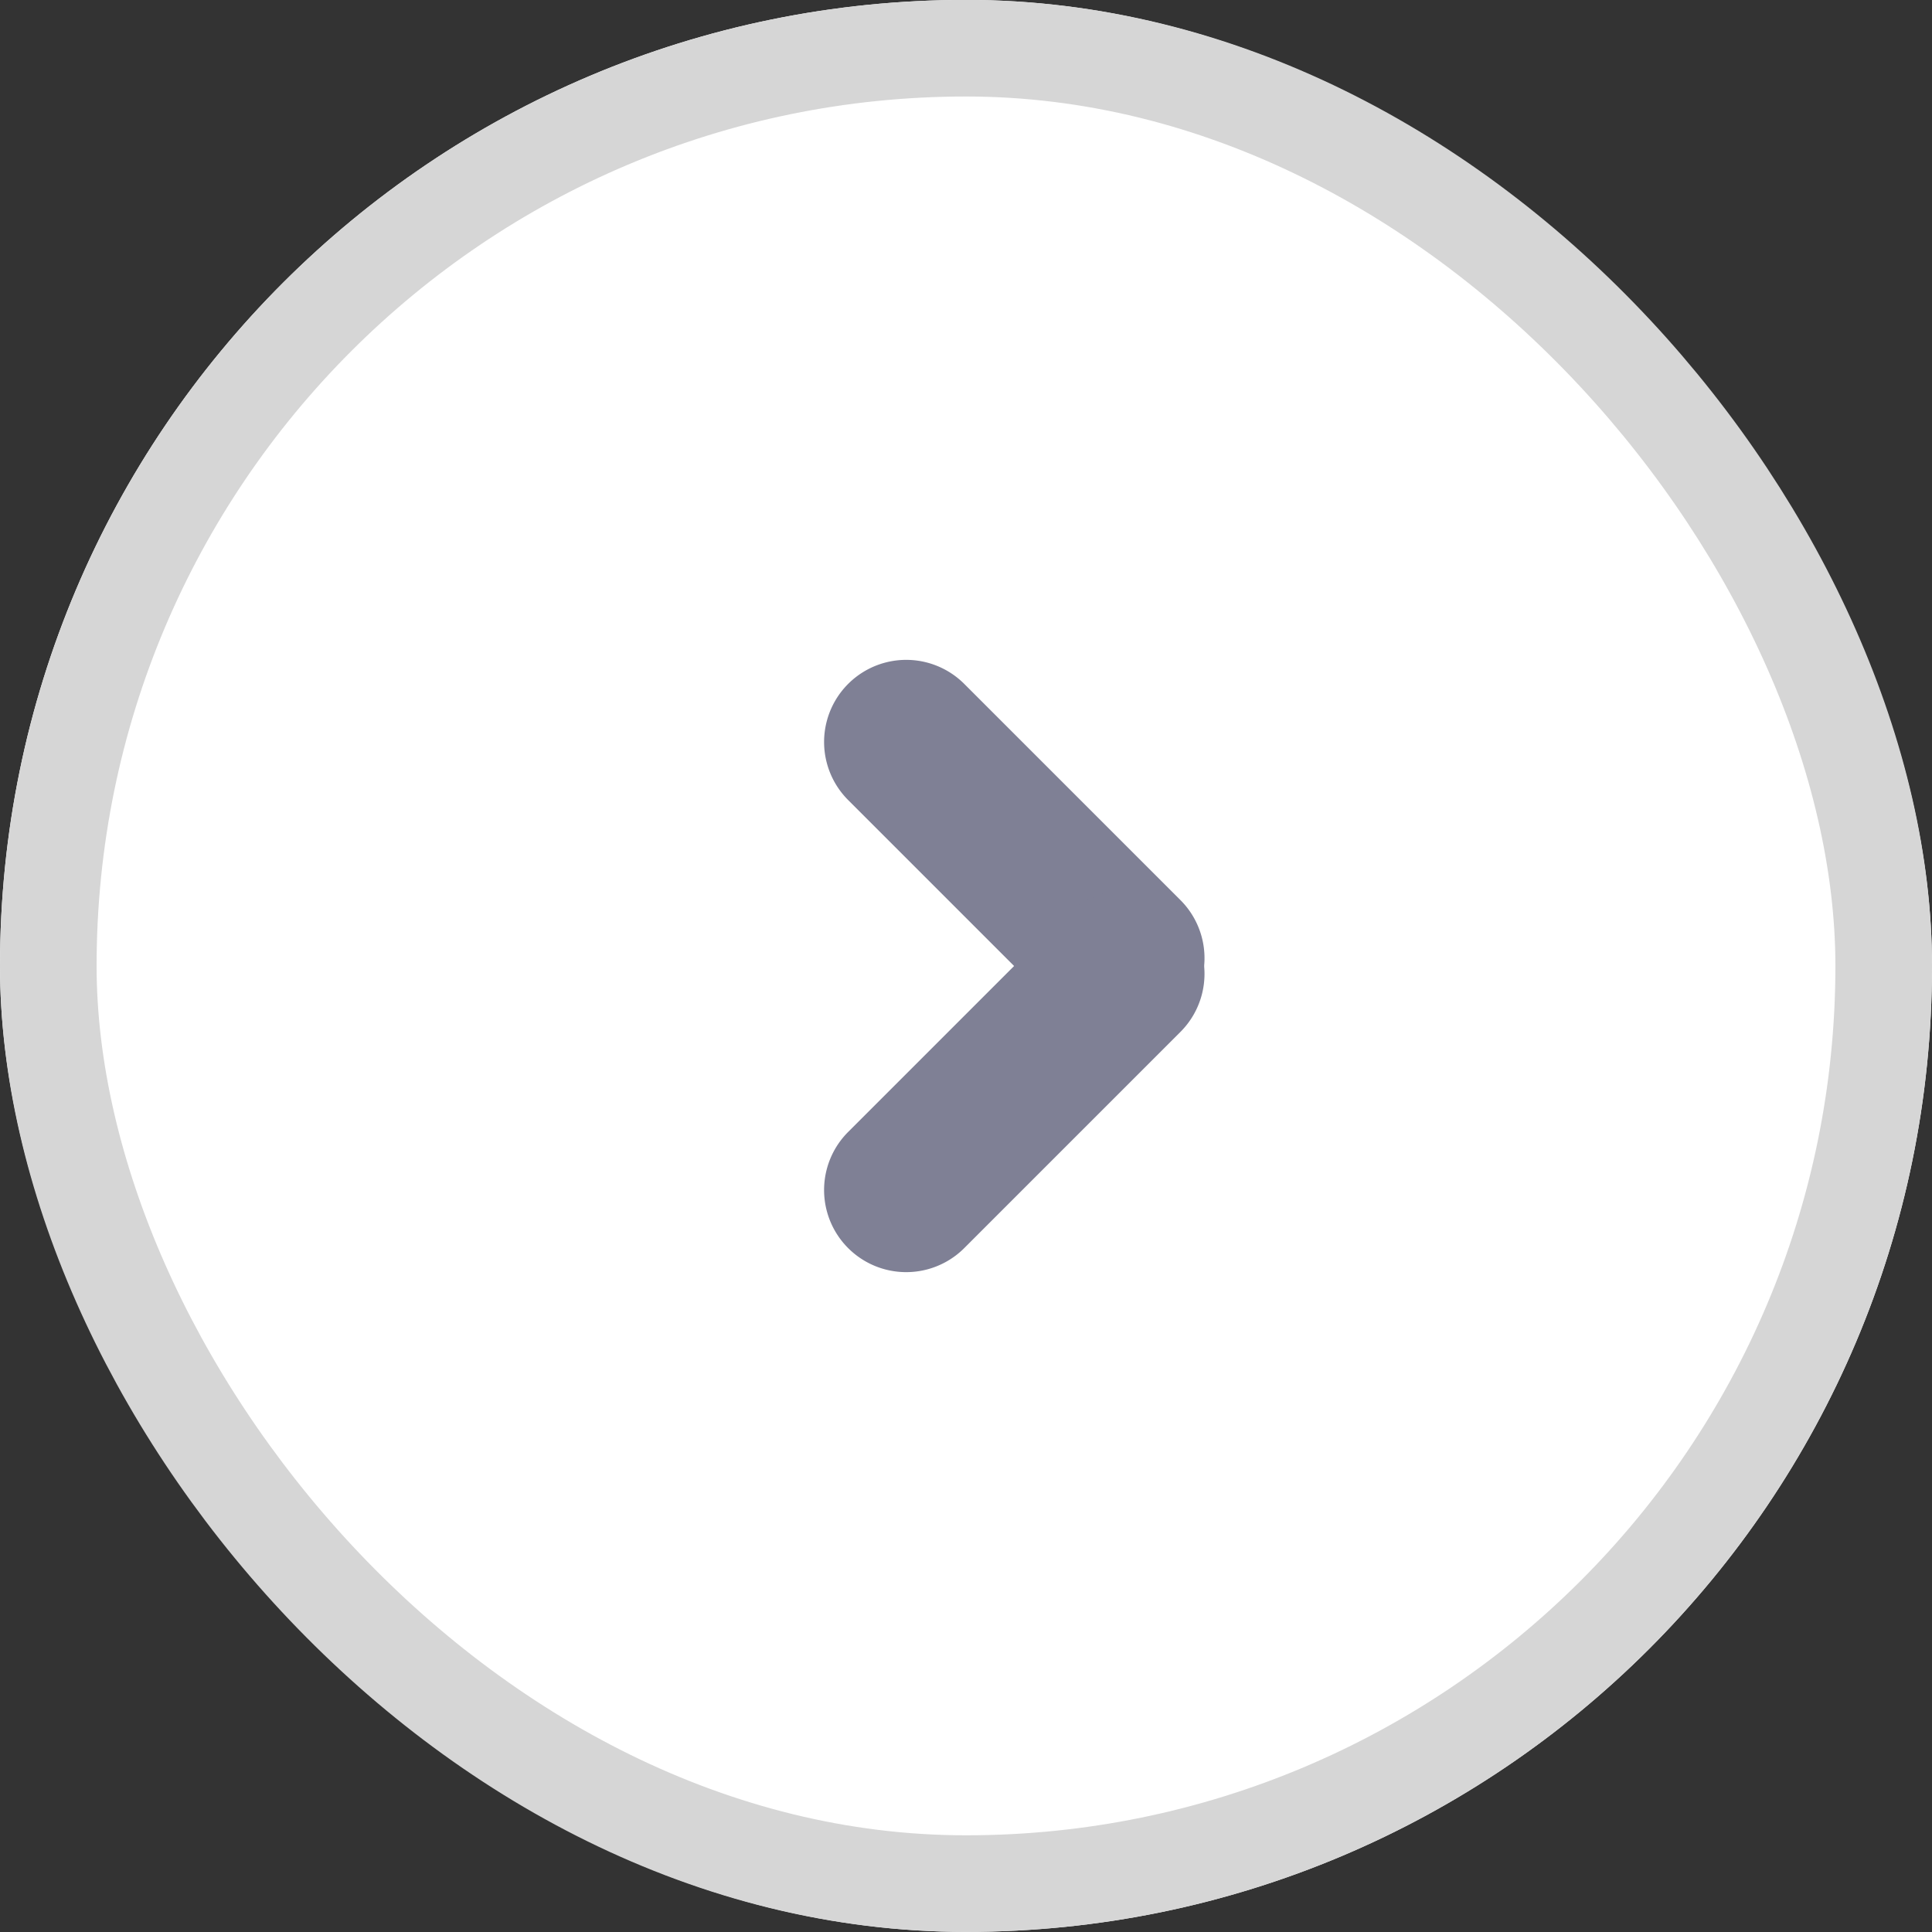 <svg xmlns="http://www.w3.org/2000/svg" width="20" height="20" viewBox="0 0 20 20">
  <rect x="0" y="0" width="20" height="20" fill="#333333" stroke="none"/>
  <g id="그룹_11934" data-name="그룹 11934" transform="translate(-335 -250)">
    <g id="flag" transform="translate(-839 -998.563)">
      <g id="사각형_3016" data-name="사각형 3016" transform="translate(1174 1248.562)" fill="#fff" stroke="#d6d6d6" stroke-width="1">
        <rect width="20" height="20" rx="10" stroke="none"/>
        <rect x="0.5" y="0.5" width="19" height="19" rx="9.5" fill="none"/>
      </g>
    </g>
    <g id="그룹_11933" data-name="그룹 11933" transform="translate(-11 -30)">
      <rect id="사각형_4085" data-name="사각형 4085" width="16" height="16" transform="translate(348 282)" fill="none"/>
      <path id="패스_10709" data-name="패스 10709" d="M.85,0H4.015a.85.85,0,0,1,0,1.7H.85A.85.85,0,0,1,.85,0Z" transform="translate(357.619 291.121) rotate(-135)" fill="#7f8095"/>
      <path id="패스_10710" data-name="패스 10710" d="M2.264,0H5.429a.85.85,0,0,1,0,1.7H2.264a.85.85,0,0,1,0-1.7Z" transform="translate(353.179 293.319) rotate(-45)" fill="#7f8095"/>
    </g>
  </g>
</svg>
